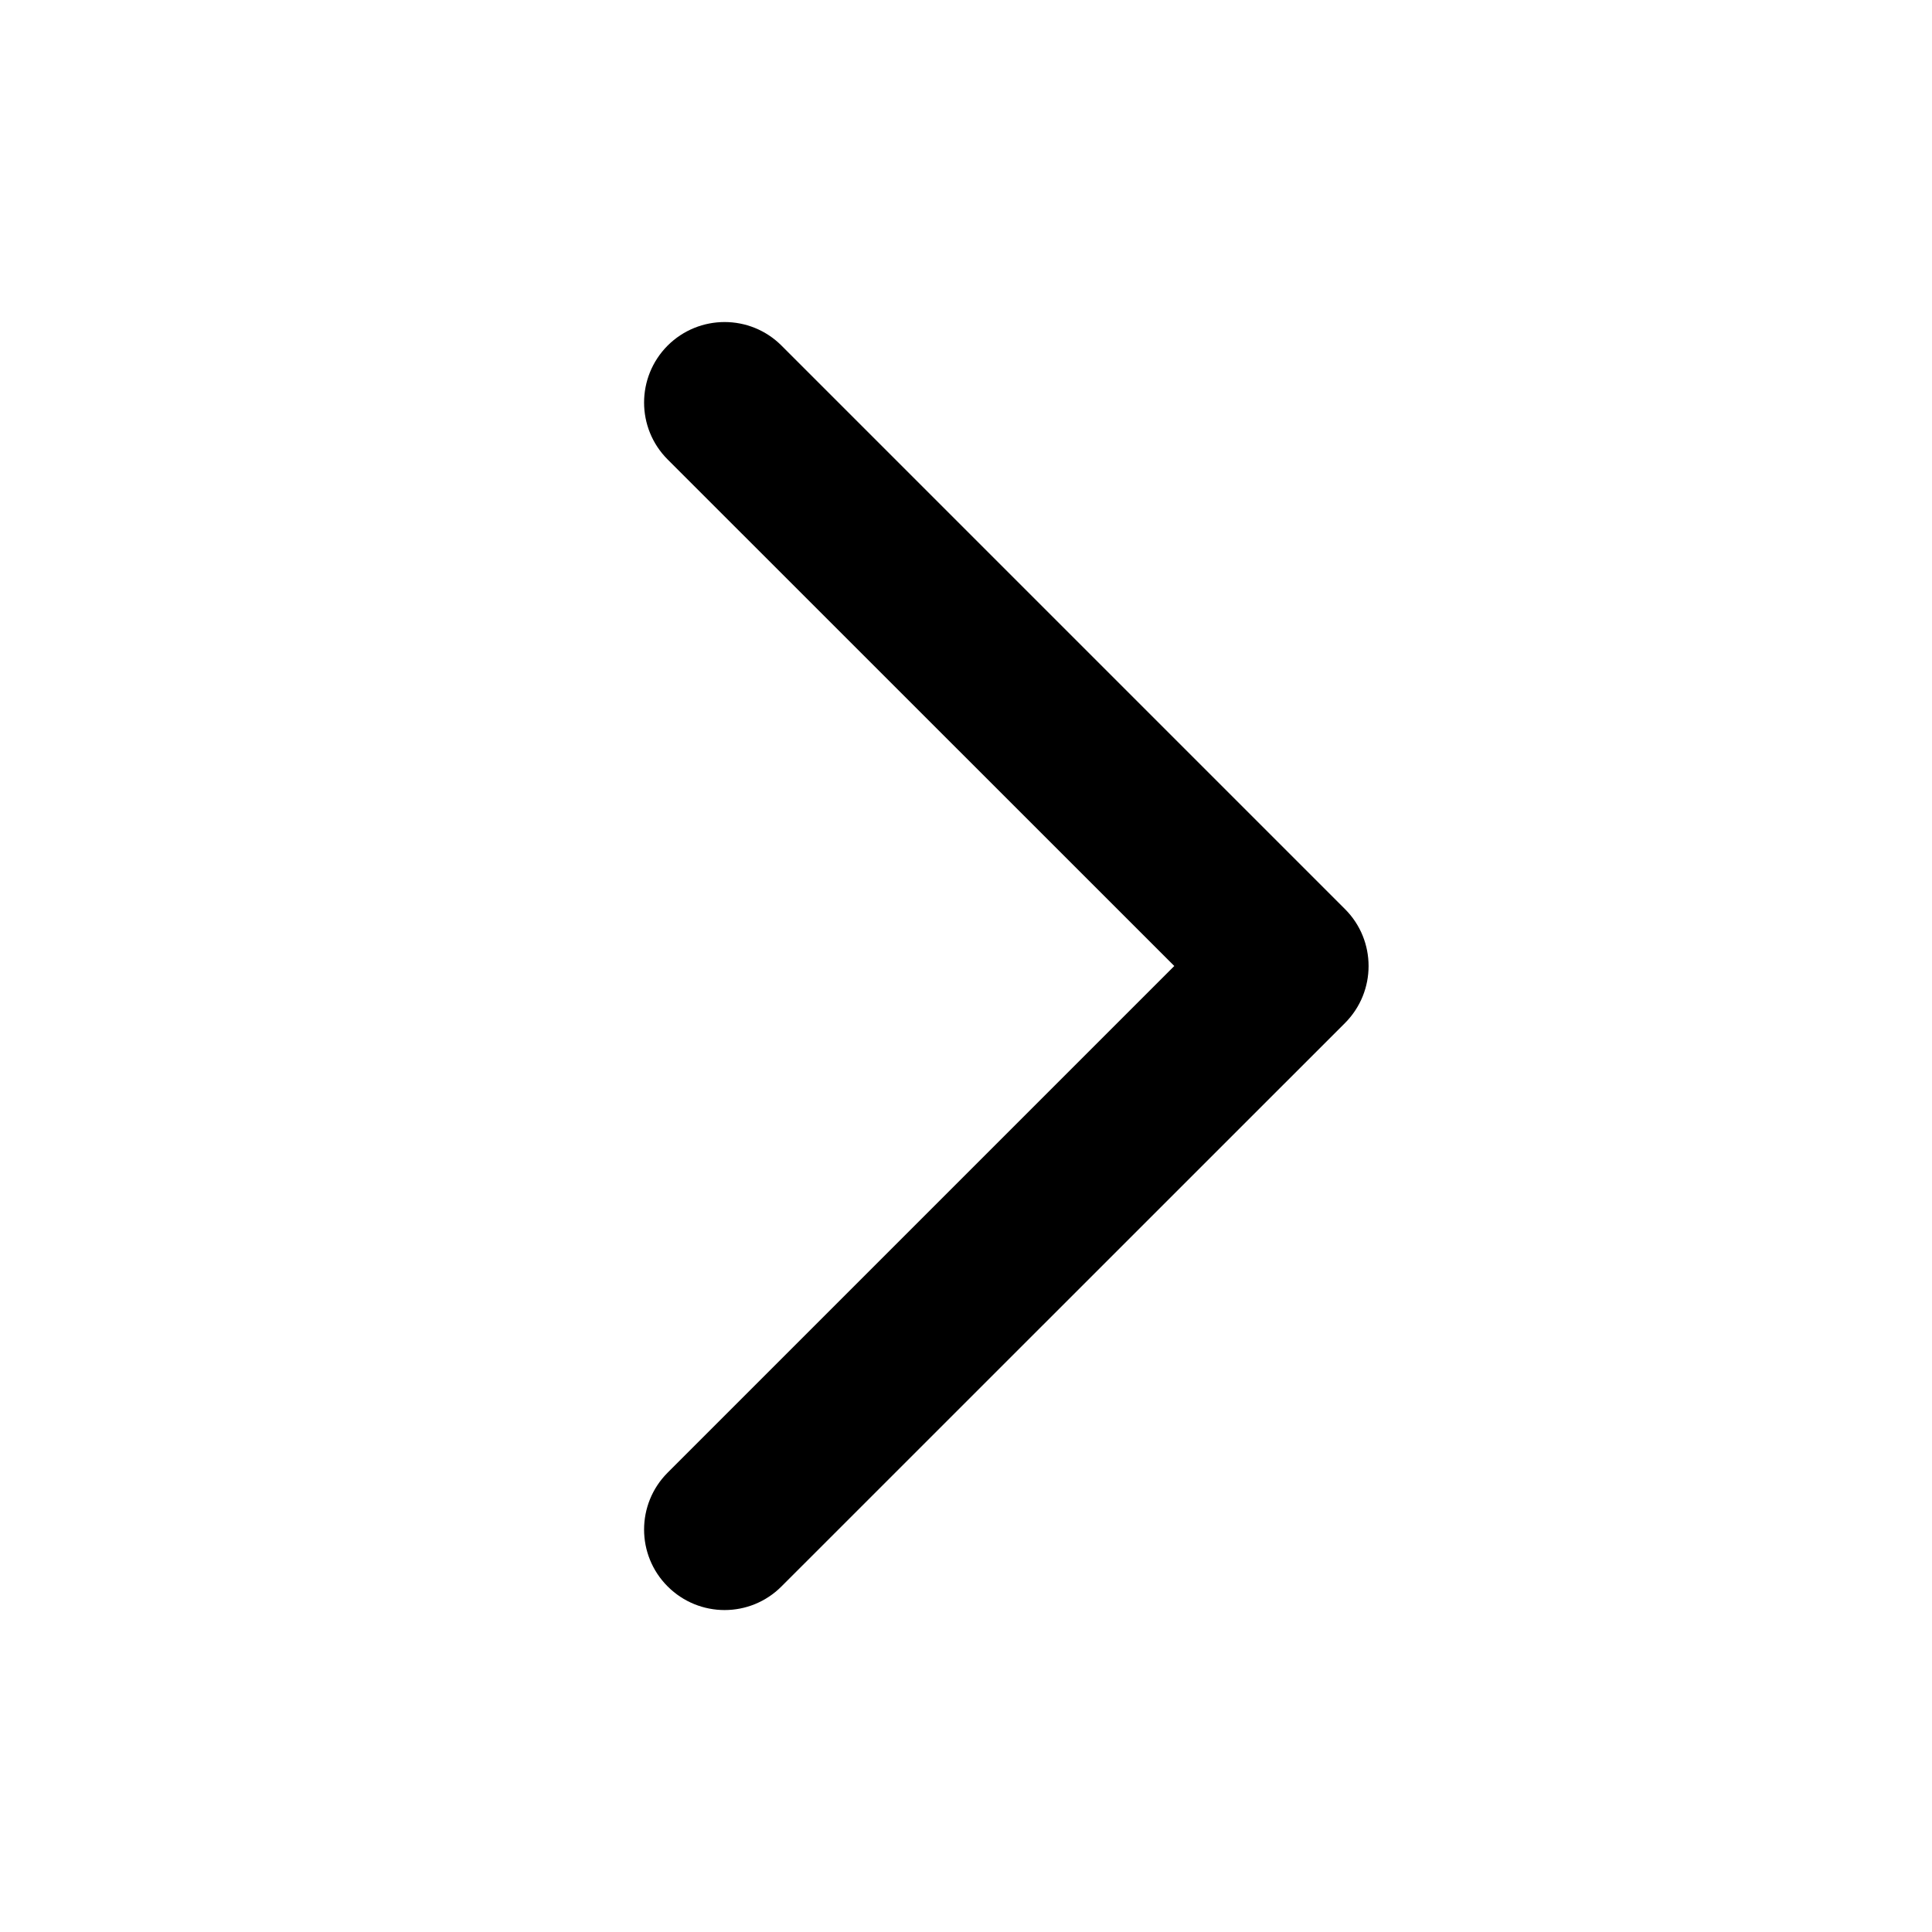 <svg width="16" height="16" viewBox="0 0 16 16" xmlns="http://www.w3.org/2000/svg">
<path fill-rule="evenodd" clip-rule="evenodd" d="M5.529 2.862C5.79 2.602 6.212 2.602 6.472 2.862L11.139 7.529C11.399 7.789 11.399 8.211 11.139 8.472L6.472 13.138C6.212 13.399 5.79 13.399 5.529 13.138C5.269 12.878 5.269 12.456 5.529 12.196L9.725 8L5.529 3.805C5.269 3.545 5.269 3.123 5.529 2.862Z"/>
</svg>
